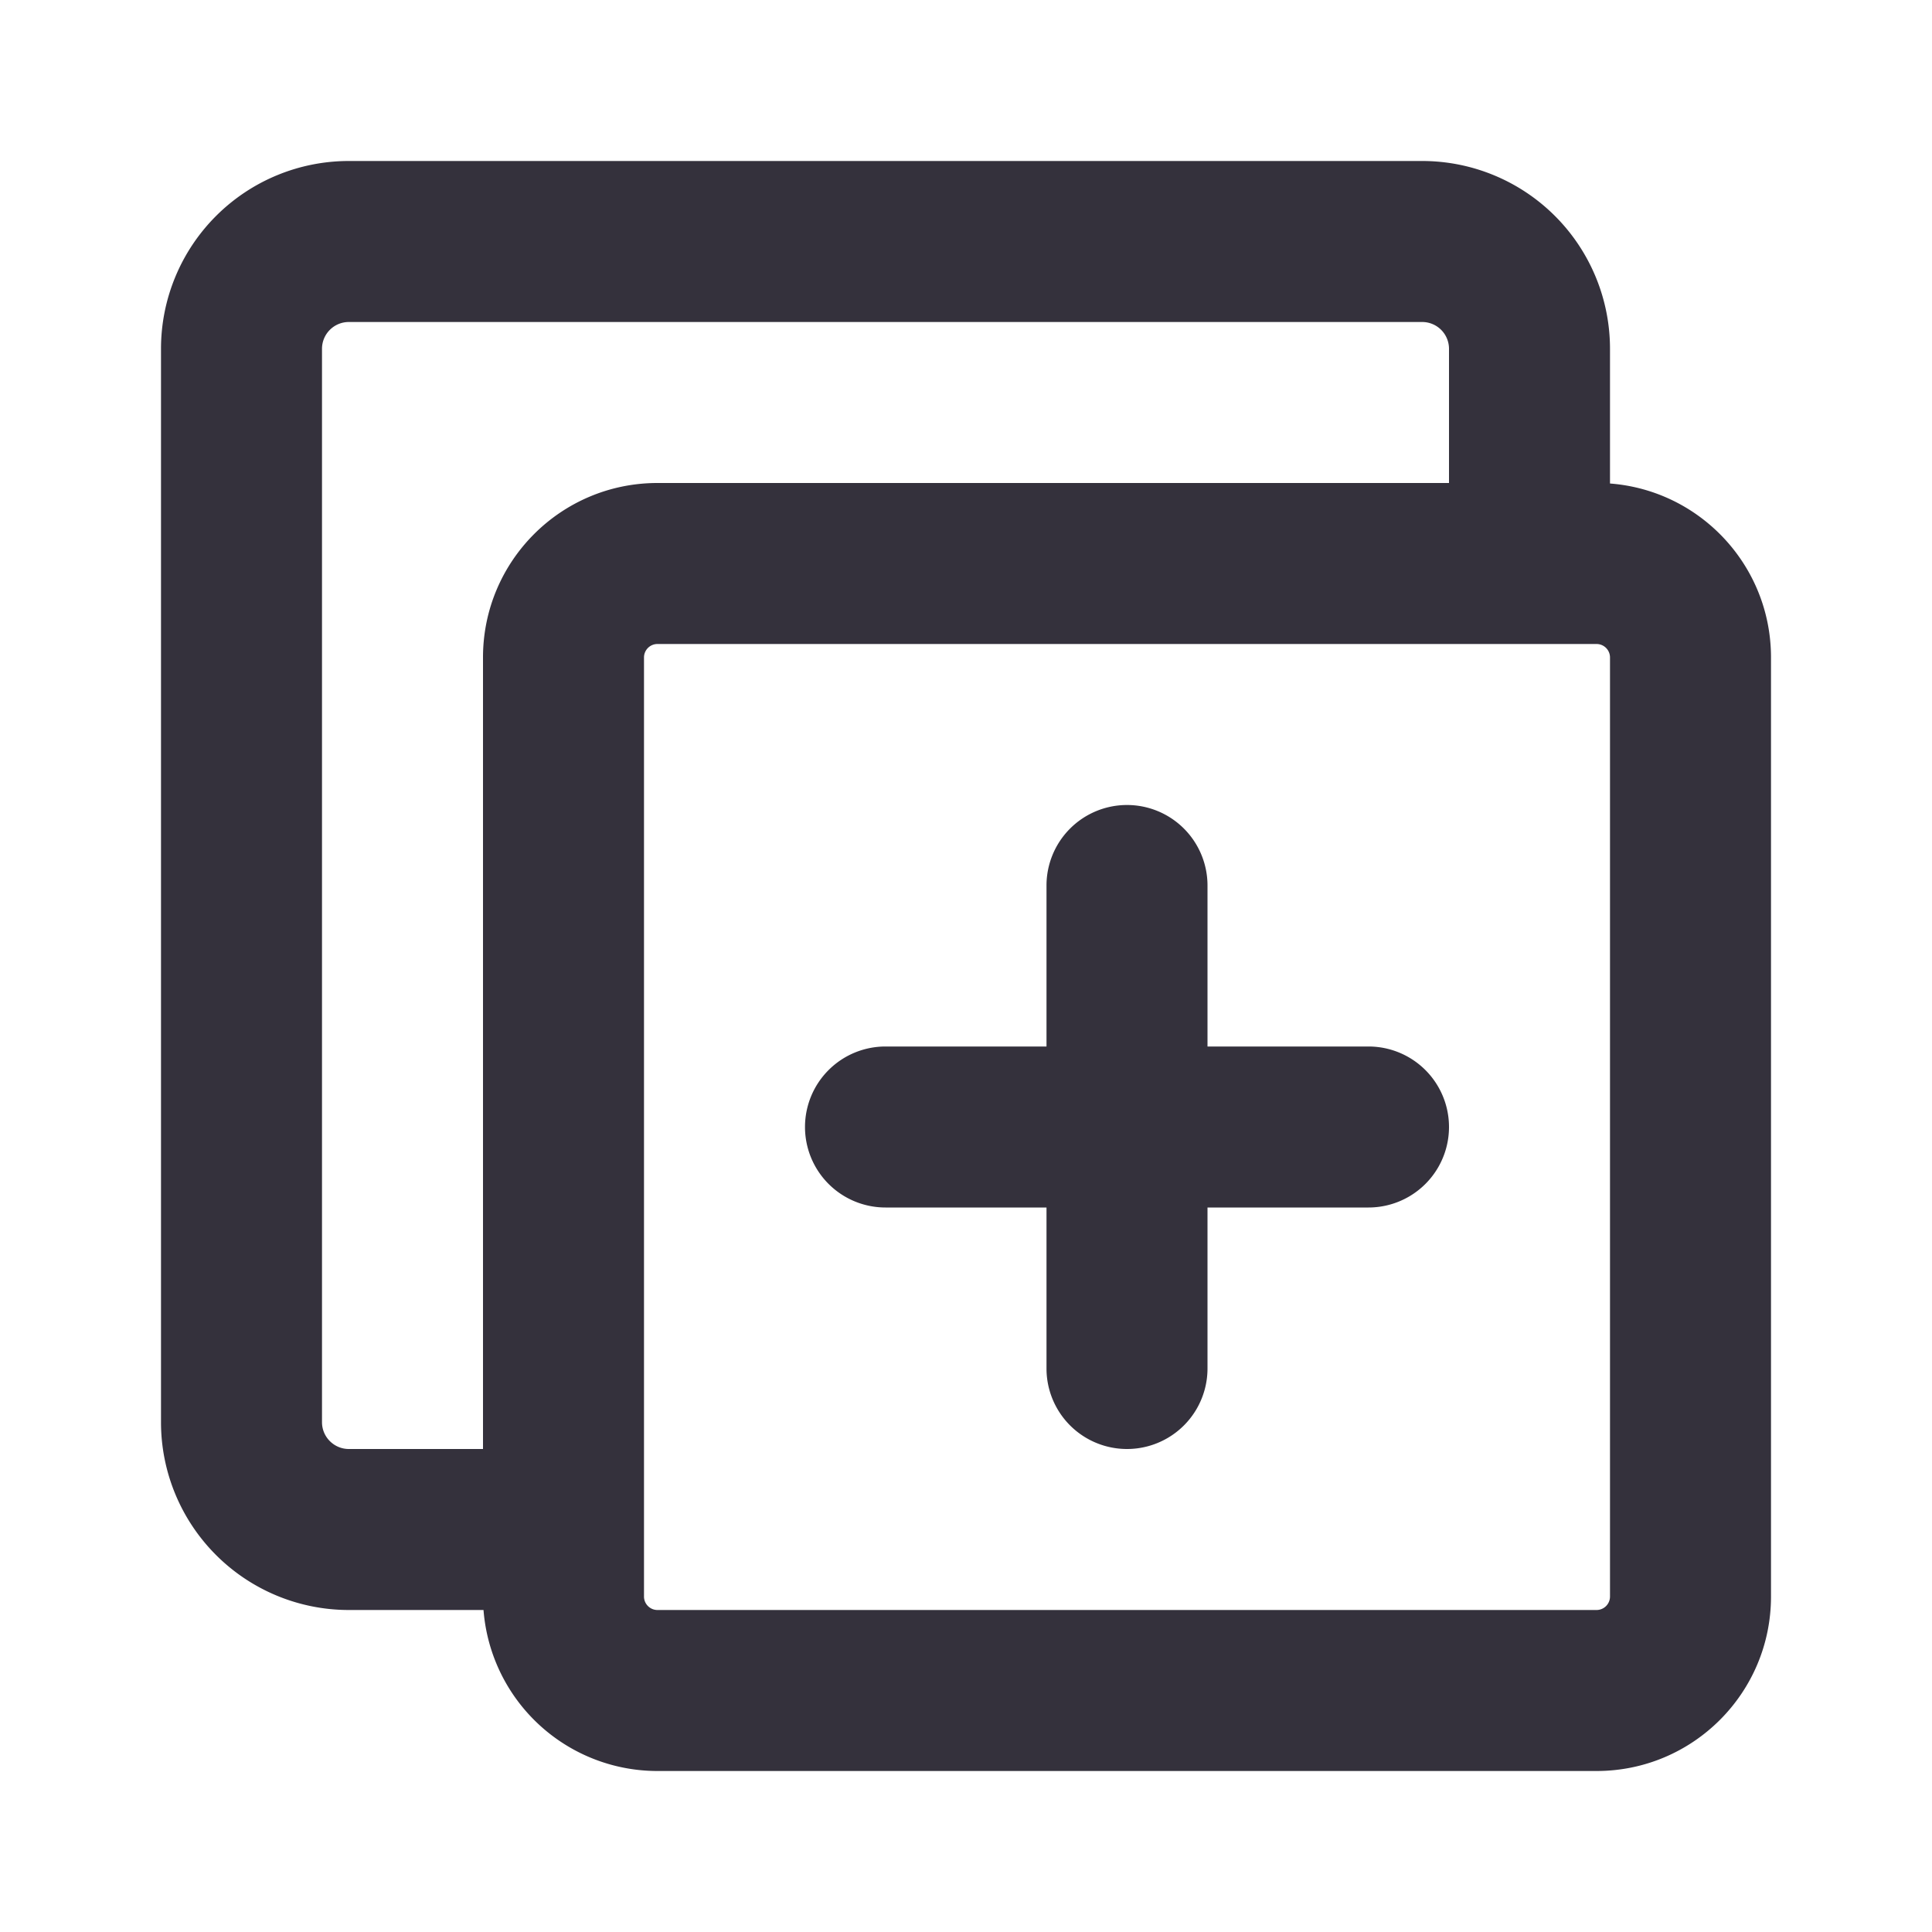 <svg  viewBox="0 0 24 24" width="1em" height="1em" fill="none" xmlns="http://www.w3.org/2000/svg"><path fill-rule="evenodd" clip-rule="evenodd" d="M4.333 4A.333.333 0 0 0 4 4.333v13.334c0 .184.15.333.333.333H6.5v2H4.333A2.333 2.333 0 0 1 2 17.667V4.333A2.333 2.333 0 0 1 4.333 2h13.334A2.333 2.333 0 0 1 20 4.333V7h-2V4.333A.333.333 0 0 0 17.667 4H4.333Z" fill="#34313c"/><path fill-rule="evenodd" clip-rule="evenodd" d="M8.167 8A.167.167 0 0 0 8 8.167v11.666c0 .092.075.167.167.167h11.666a.167.167 0 0 0 .167-.167V8.167A.167.167 0 0 0 19.833 8H8.167ZM6 8.167C6 6.97 6.97 6 8.167 6h11.666C21.03 6 22 6.97 22 8.167v11.666C22 21.03 21.03 22 19.833 22H8.167A2.167 2.167 0 0 1 6 19.833V8.167Z" fill="#34313c"/><path fill-rule="evenodd" clip-rule="evenodd" d="M14 10a1 1 0 0 1 1 1v6a1 1 0 1 1-2 0v-6a1 1 0 0 1 1-1Z" fill="#34313c"/><path fill-rule="evenodd" clip-rule="evenodd" d="M10 14a1 1 0 0 1 1-1h6a1 1 0 1 1 0 2h-6a1 1 0 0 1-1-1Z" fill="#34313c"/></svg>
